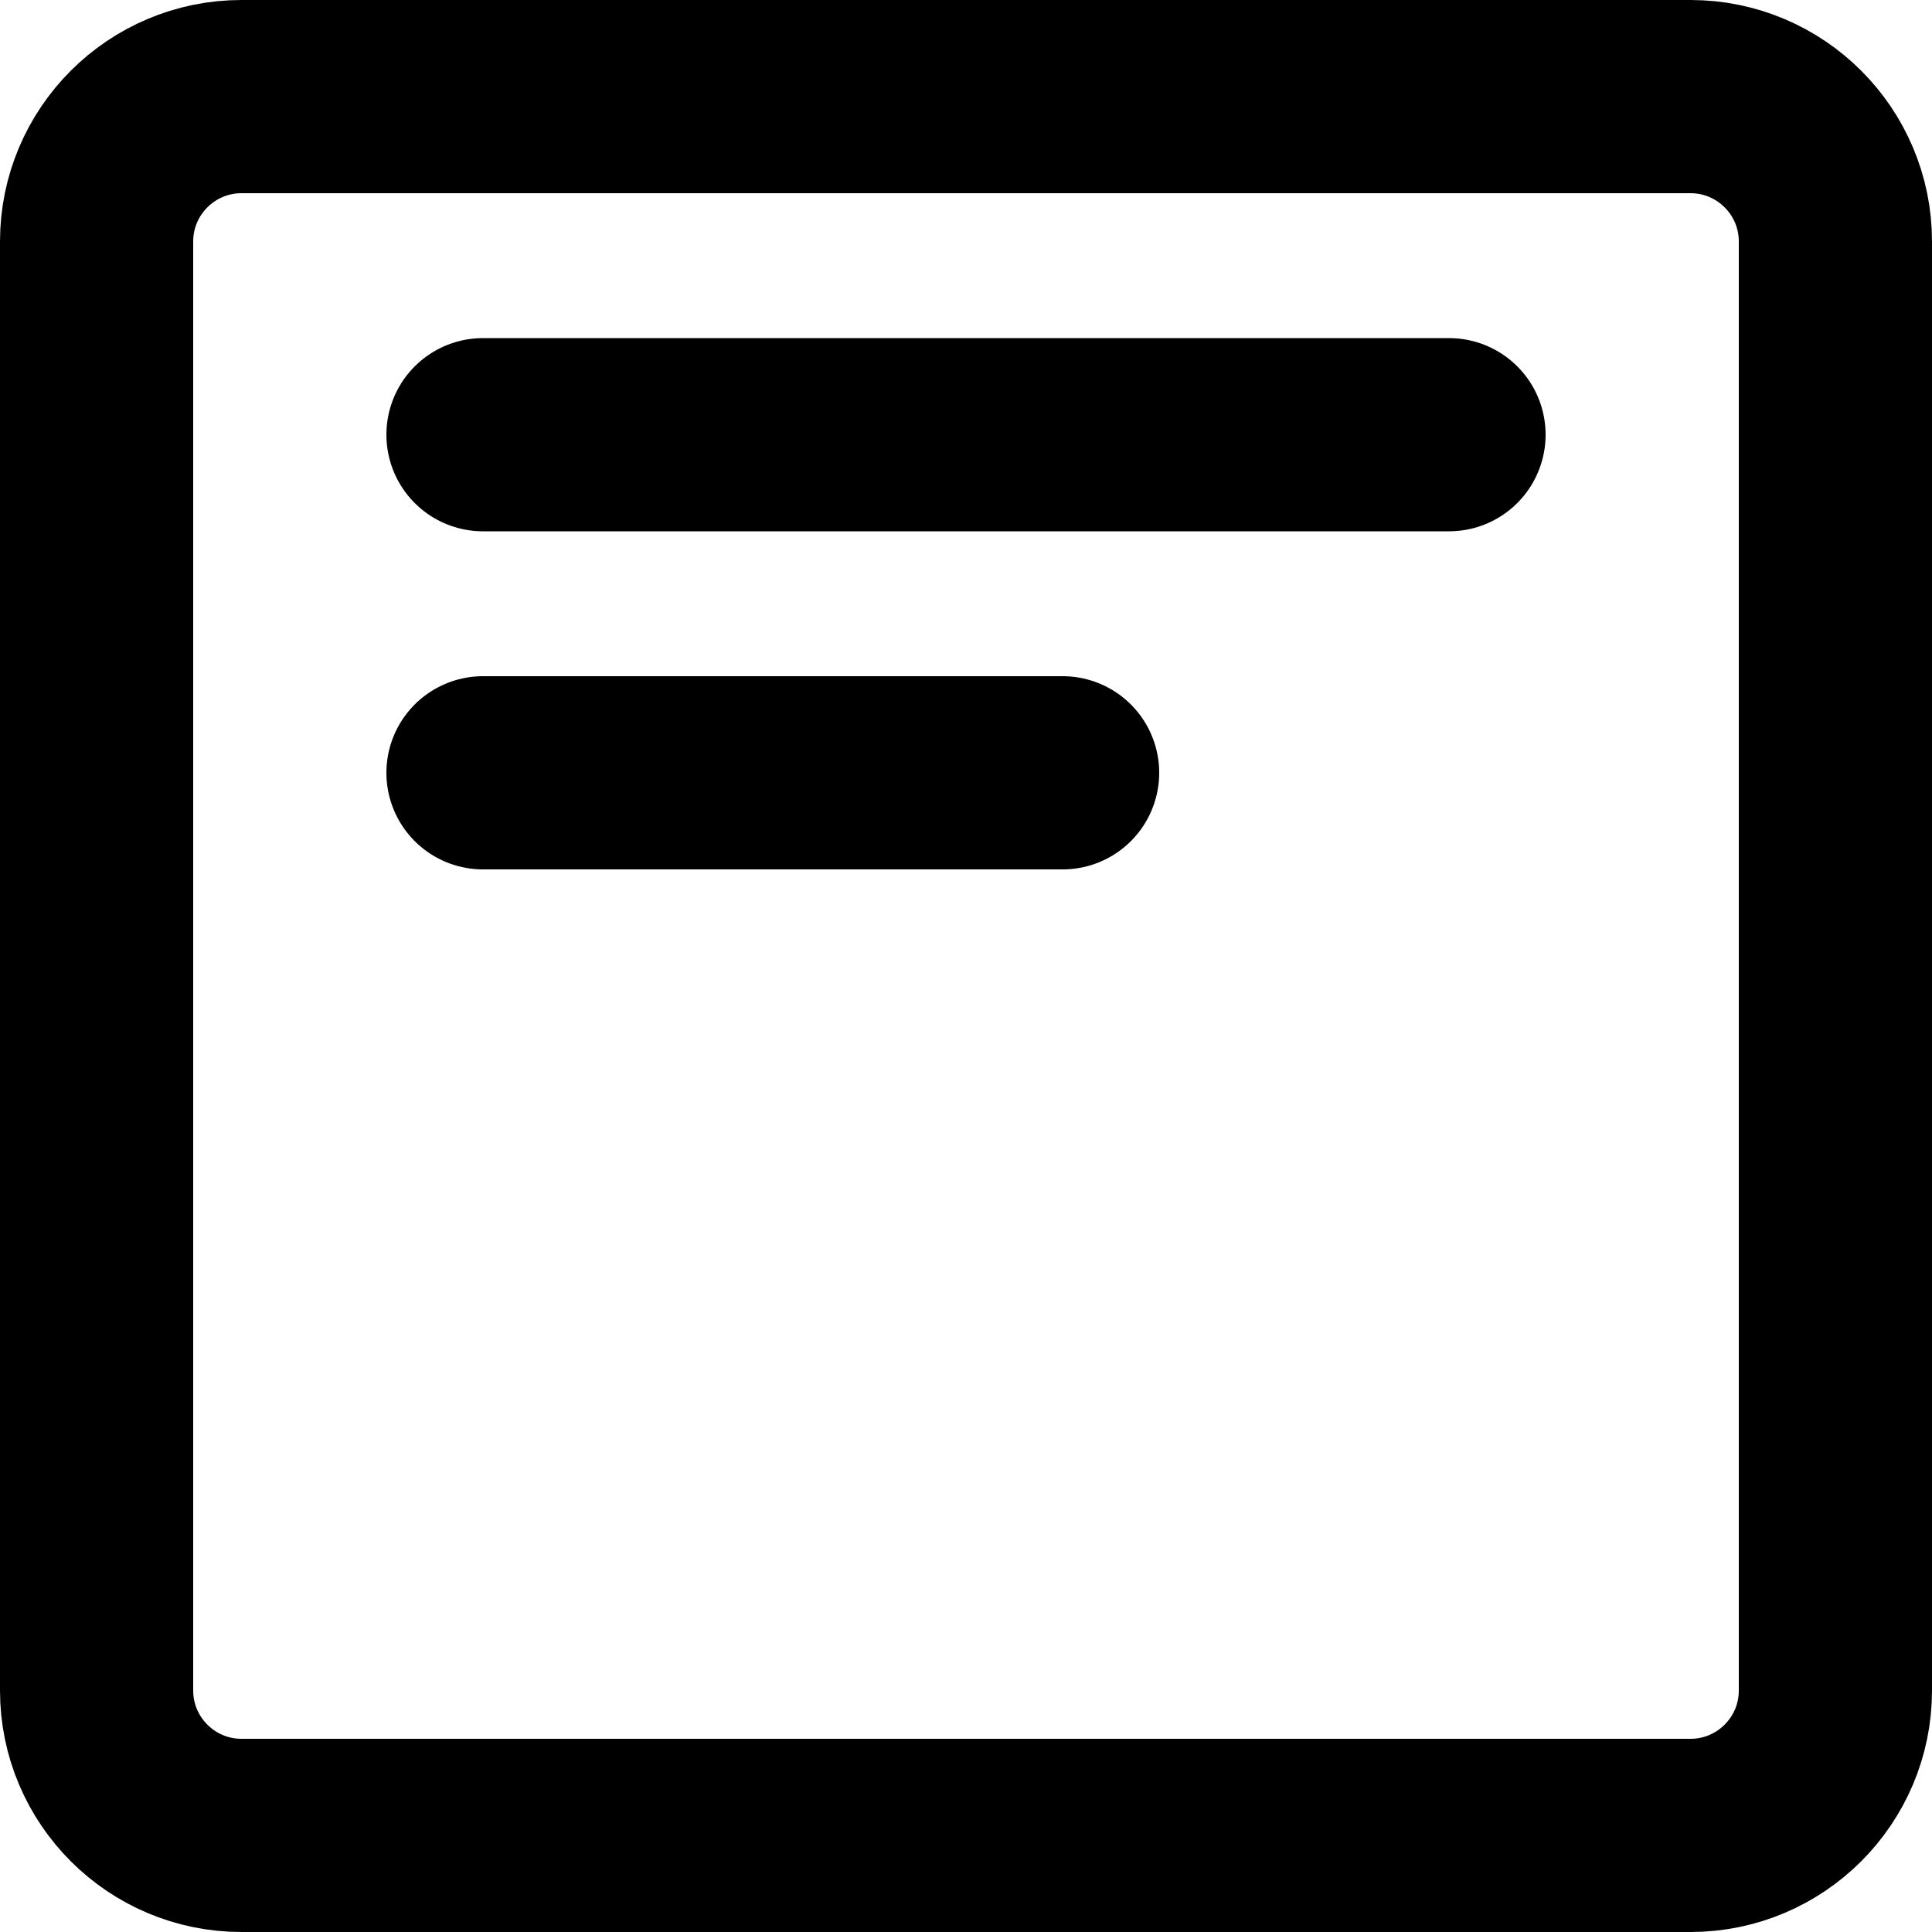 <svg width="20" height="20" viewBox="0 0 20 20" fill="none" xmlns="http://www.w3.org/2000/svg">
<path d="M17.5 1H2.5C1.672 1 1 1.672 1 2.5V17.5C1 18.328 1.672 19 2.5 19H17.5C18.328 19 19 18.328 19 17.5V2.5C19 1.672 18.328 1 17.5 1Z" stroke="black" stroke-width="2" stroke-linejoin="round"/>
<path d="M11 8H5M15 4.5H5" stroke="black" stroke-width="2" stroke-linecap="round" stroke-linejoin="round"/>
</svg>
